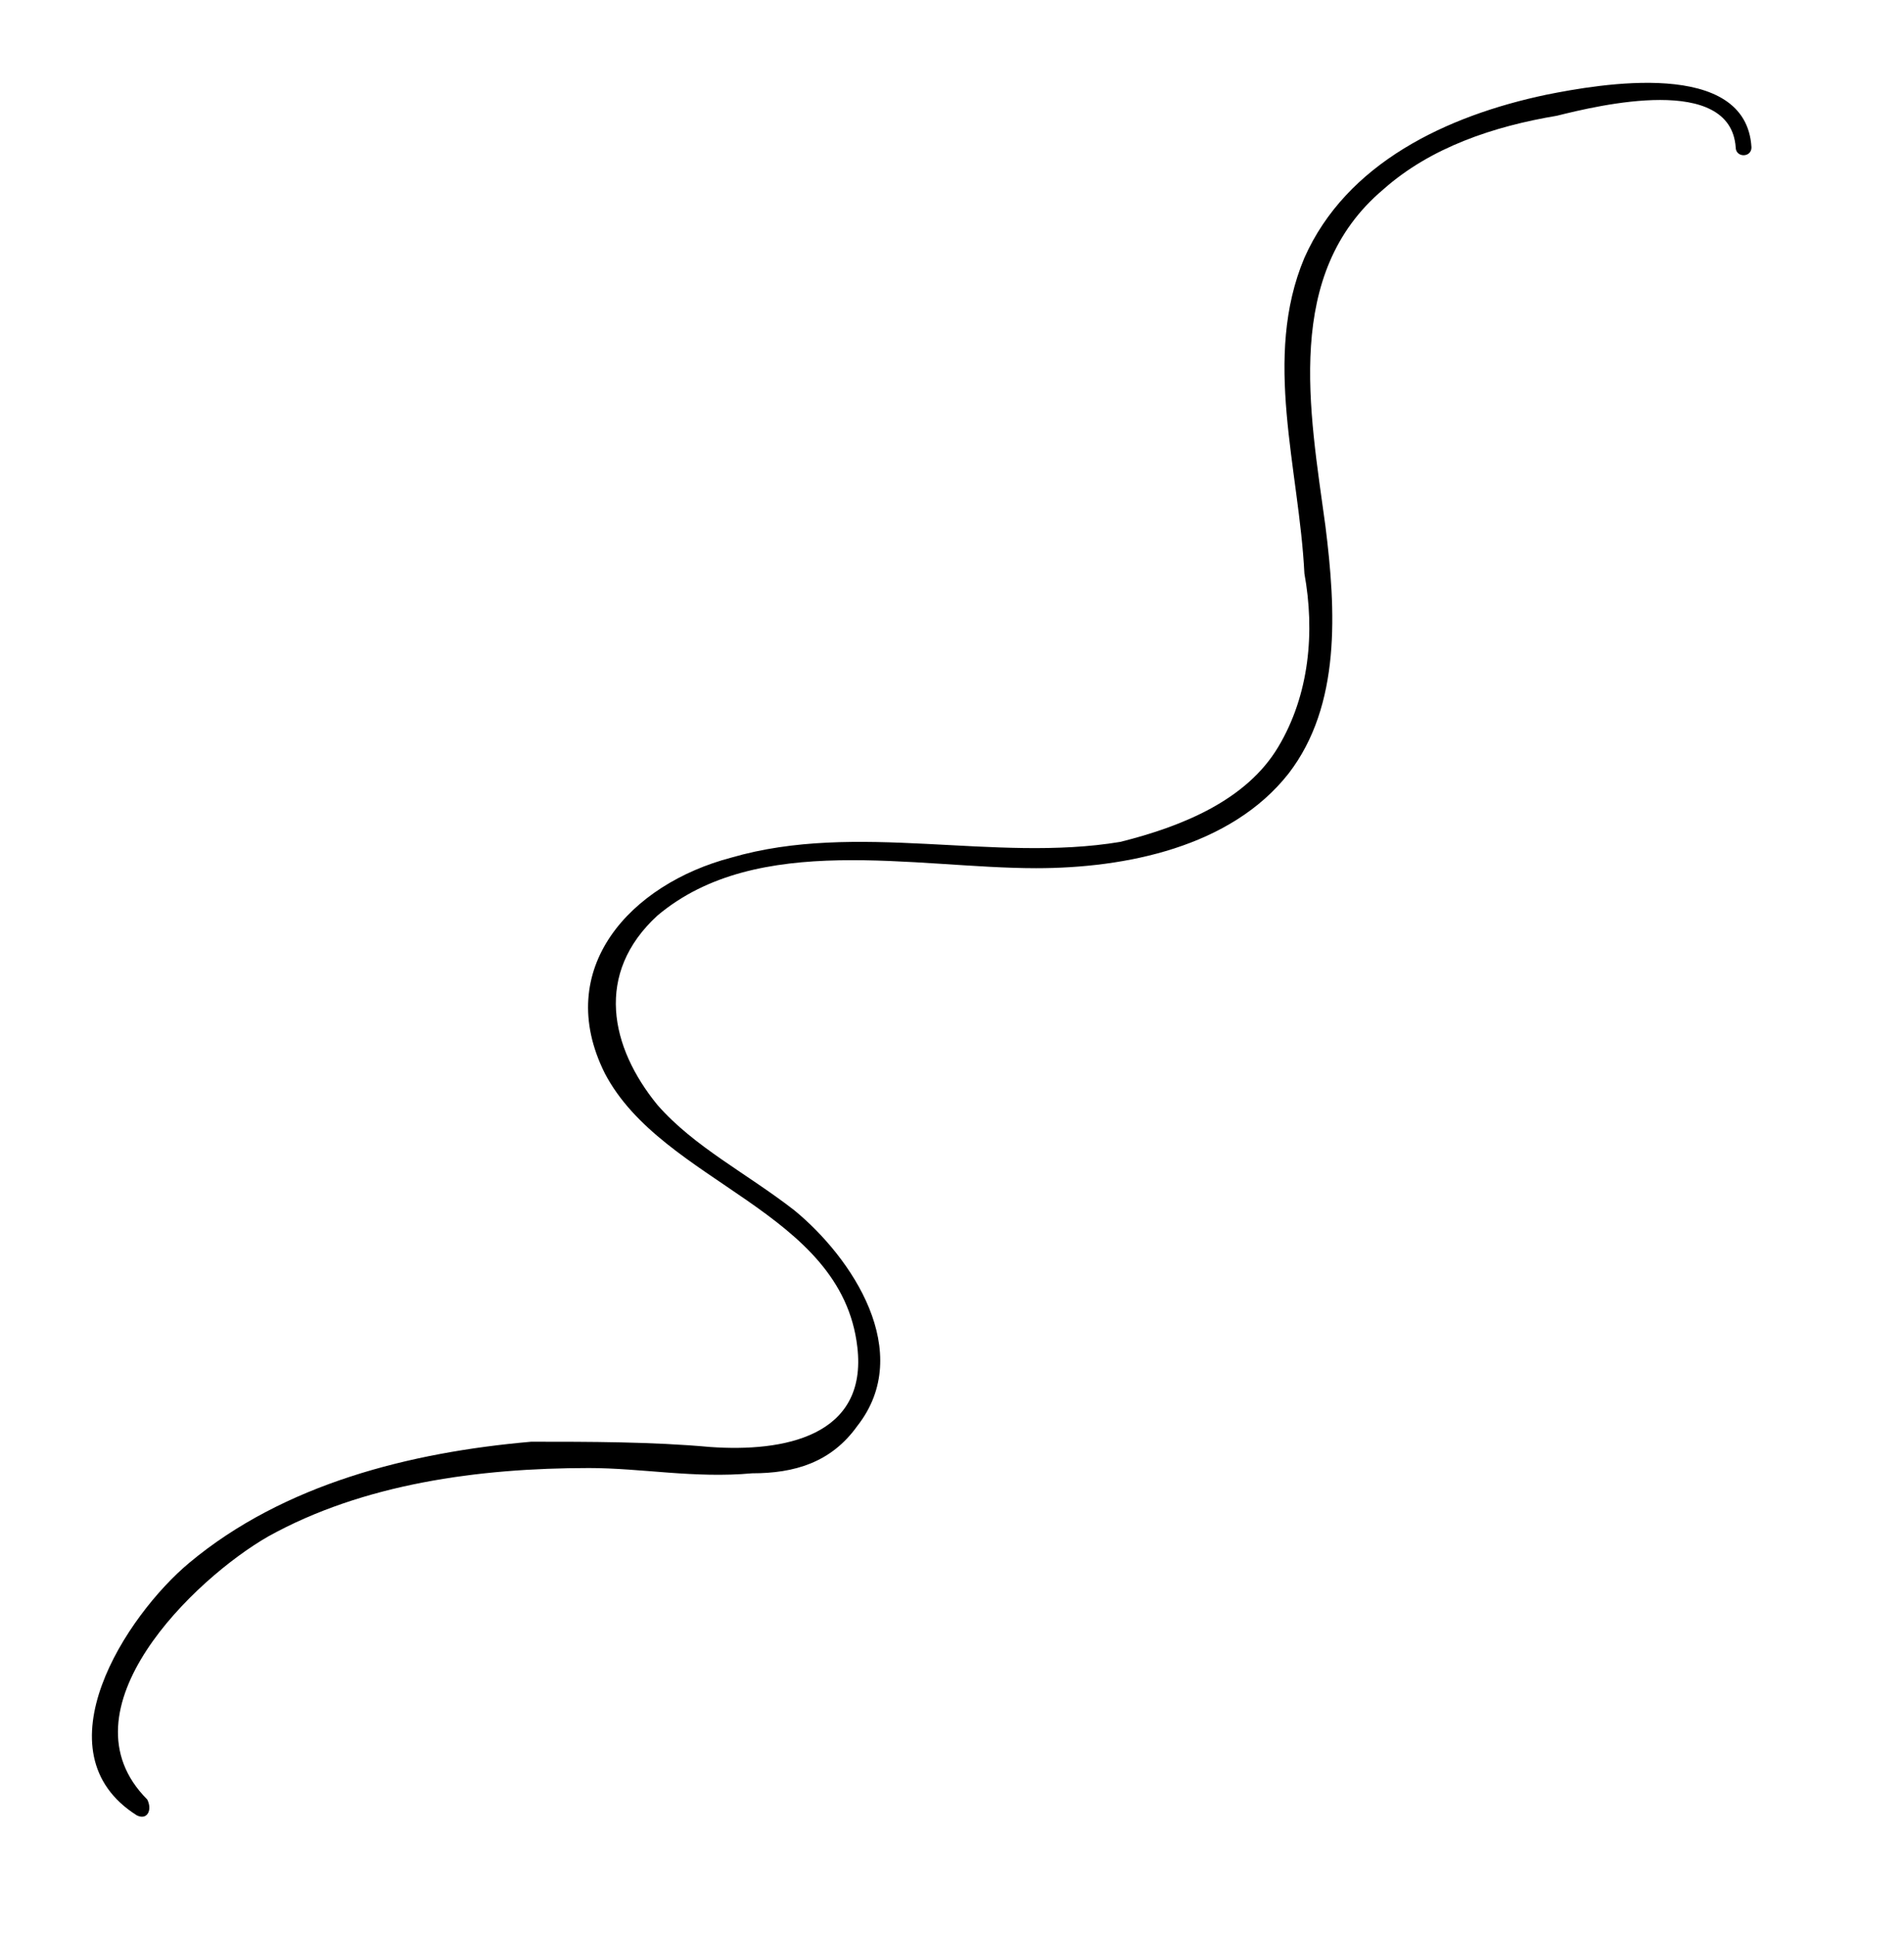 <svg version="1.1" viewBox="0 0 3.62 3.68" xmlns="http://www.w3.org/2000/svg"><path d="m3.33 0.28c-0.01-0.17-0.29-0.12-0.39-0.1-0.19 0.04-0.38 0.13-0.46 0.31-0.08 0.19-0.01 0.4 0 0.6 0.02 0.11 0.01 0.23-0.05 0.33s-0.18 0.15-0.3 0.18c-0.24 0.04-0.5-0.04-0.74 0.03-0.19 0.05-0.34 0.21-0.24 0.41 0.11 0.21 0.45 0.26 0.48 0.52 0.02 0.17-0.14 0.2-0.28 0.19-0.11-0.01-0.23-0.01-0.34-0.01-0.23 0.02-0.47 0.08-0.65 0.23-0.12 0.1-0.29 0.36-0.1 0.48 0.02 0.01 0.03-0.01 0.02-0.03-0.17-0.17 0.09-0.42 0.23-0.5 0.18-0.1 0.4-0.13 0.61-0.13 0.1 0 0.2 0.02 0.31 0.01 0.08 0 0.15-0.02 0.2-0.09 0.11-0.14-0.01-0.32-0.12-0.41-0.09-0.07-0.19-0.12-0.26-0.2-0.09-0.11-0.12-0.25 0-0.36 0.19-0.16 0.49-0.09 0.72-0.09 0.17 0 0.37-0.04 0.48-0.18 0.1-0.13 0.09-0.31 0.07-0.47-0.03-0.22-0.08-0.48 0.11-0.64 0.09-0.08 0.21-0.12 0.33-0.14 0.08-0.02 0.33-0.08 0.34 0.06 0 0.02 0.03 0.02 0.03 0z"></path></svg>